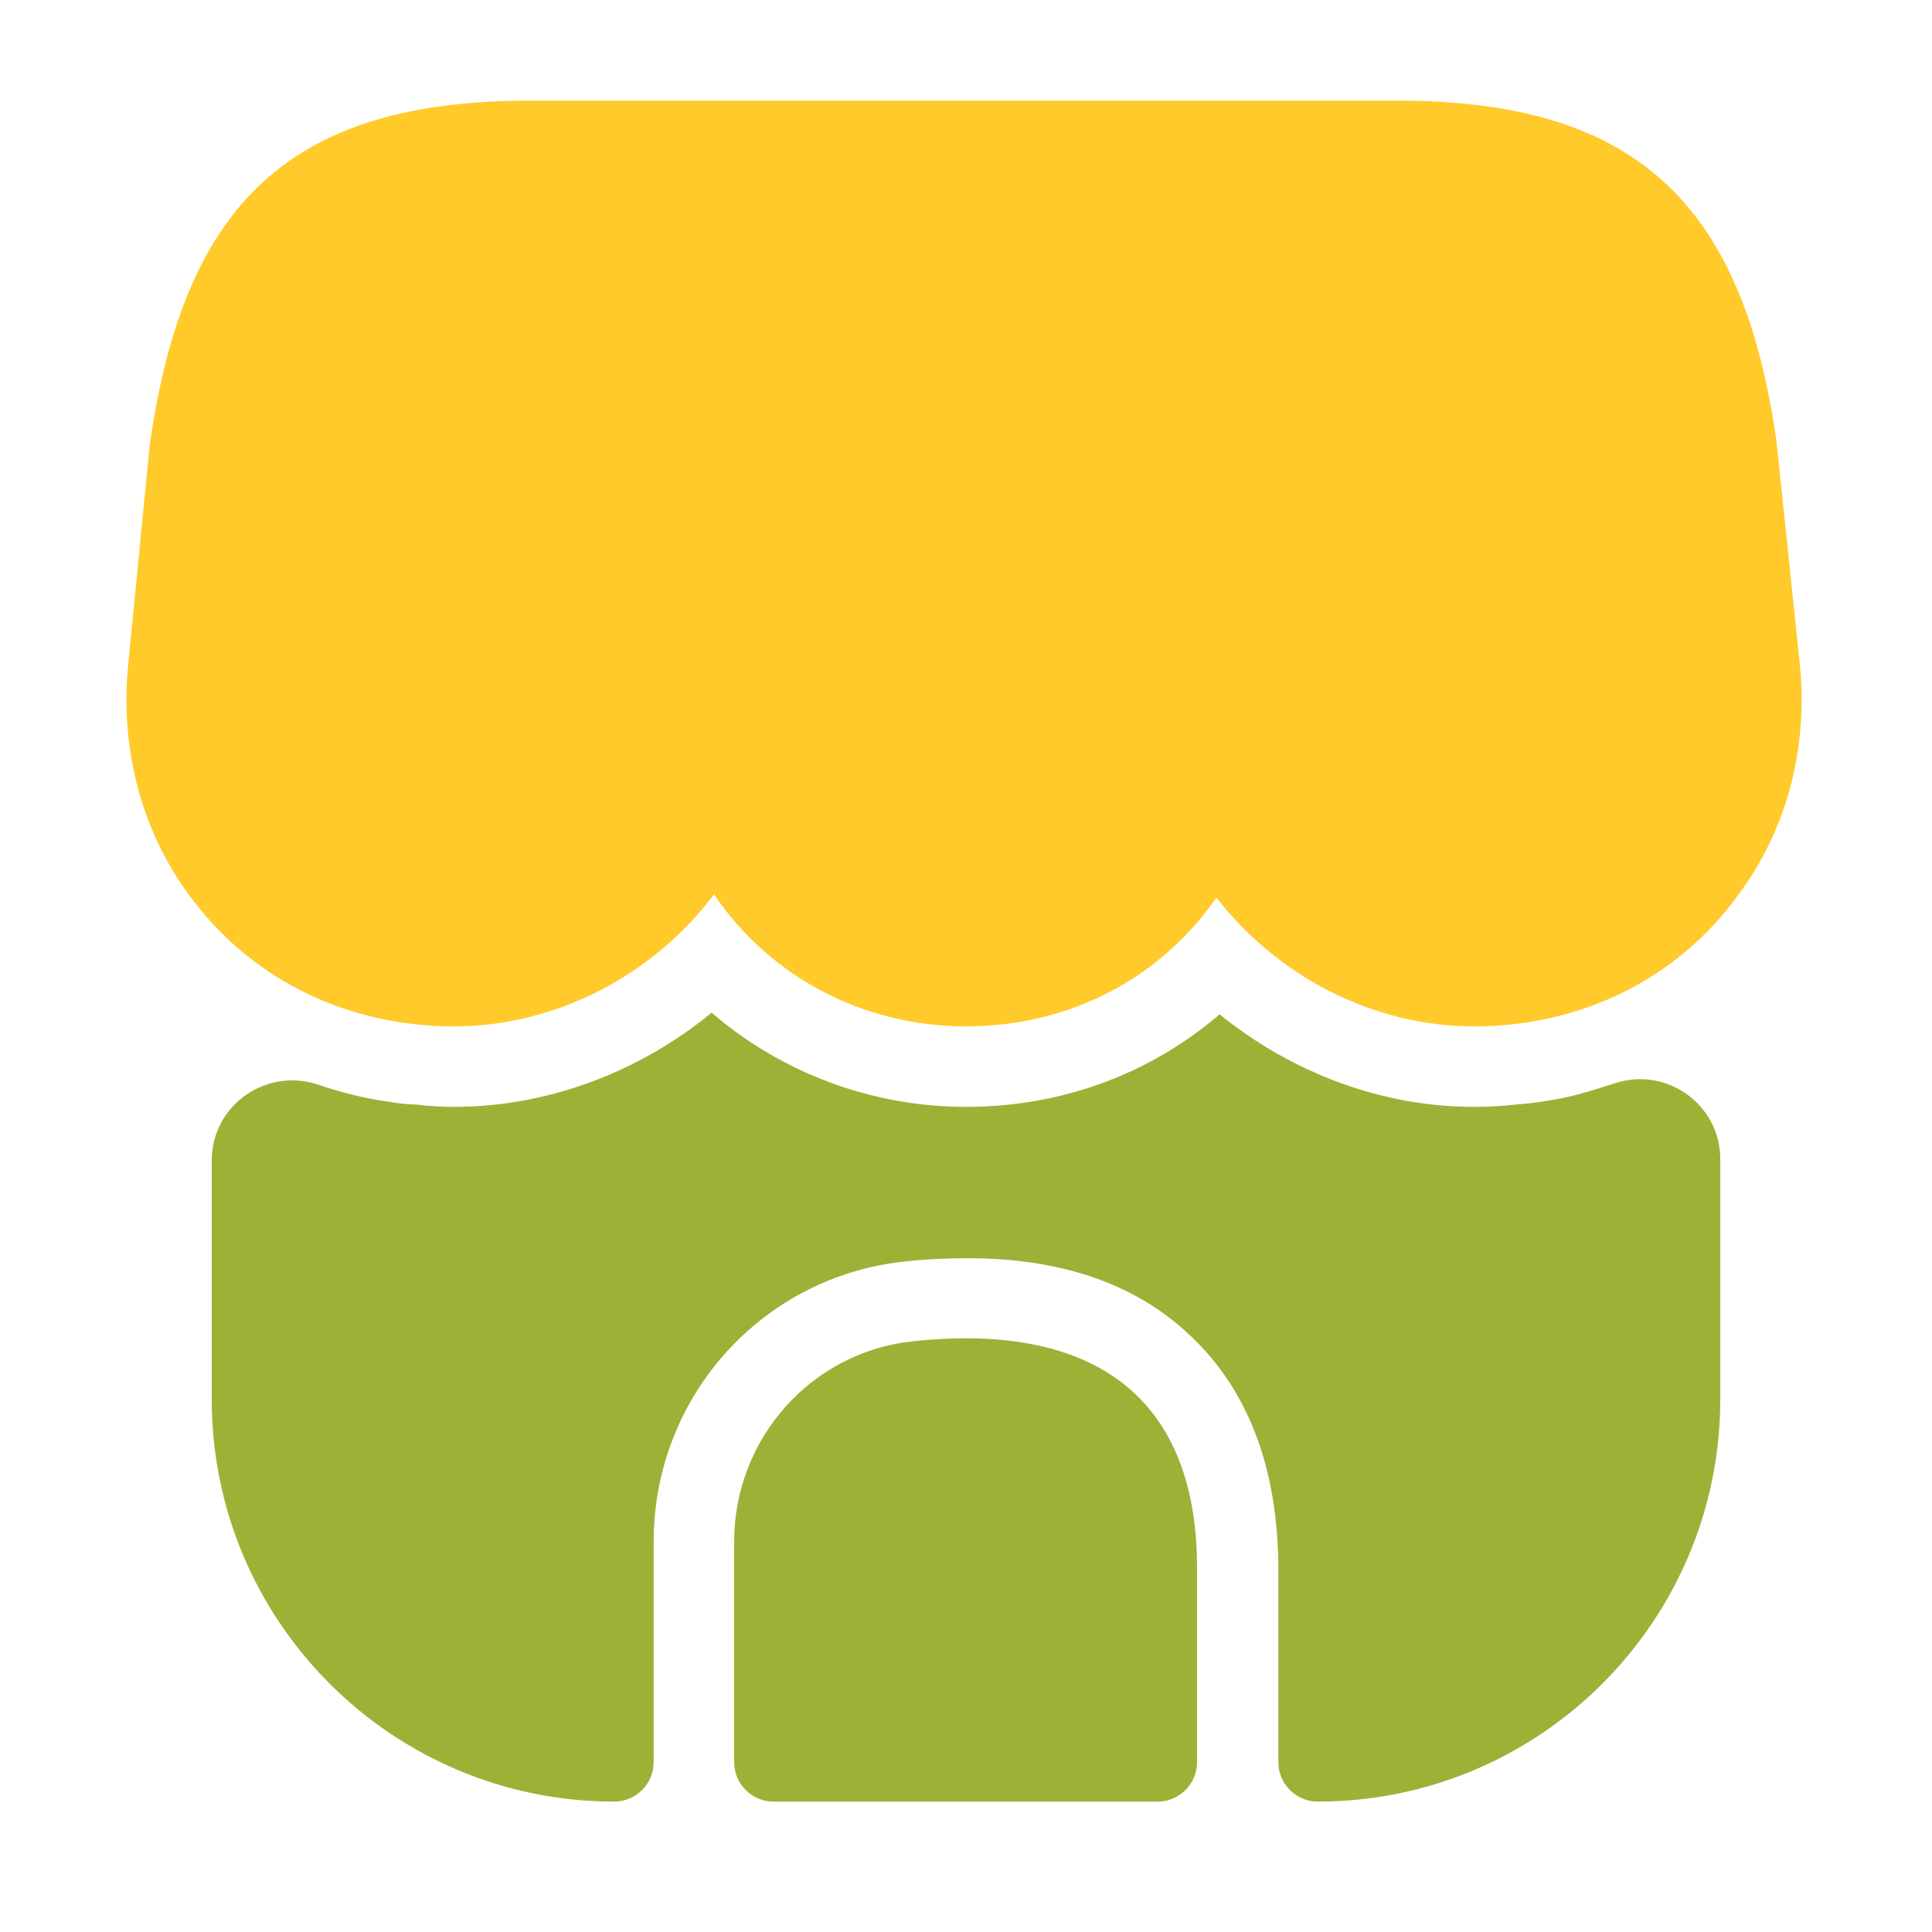 <svg width="48" height="48" viewBox="0 0 48 48" fill="none" xmlns="http://www.w3.org/2000/svg">
<path d="M44.72 16.54L44.14 11C43.3 4.96 40.56 2.5 34.7 2.5H29.98H27.02H20.94H17.98H13.18C7.3 2.5 4.58 4.96 3.72 11.06L3.18 16.56C2.98 18.7 3.56 20.78 4.82 22.4C6.34 24.38 8.68 25.5 11.28 25.5C13.8 25.5 16.22 24.24 17.74 22.22C19.1 24.24 21.42 25.5 24 25.5C26.58 25.5 28.84 24.3 30.22 22.3C31.76 24.28 34.14 25.5 36.62 25.5C39.28 25.5 41.68 24.32 43.18 22.24C44.38 20.64 44.92 18.62 44.72 16.54Z" fill="#FFCA2A"/>
<path d="M22.7 33.321C20.16 33.581 18.24 35.74 18.24 38.3V43.781C18.24 44.321 18.68 44.761 19.22 44.761H28.76C29.3 44.761 29.74 44.321 29.74 43.781V39.001C29.76 34.821 27.3 32.84 22.7 33.321Z" fill="#9FB036"/>
<path d="M42.74 28.8V34.76C42.74 40.28 38.26 44.76 32.74 44.76C32.2 44.76 31.76 44.32 31.76 43.78V39C31.76 36.44 30.98 34.44 29.46 33.08C28.12 31.86 26.3 31.26 24.04 31.26C23.54 31.26 23.04 31.28 22.5 31.34C18.94 31.7 16.24 34.7 16.24 38.3V43.78C16.24 44.32 15.8 44.76 15.26 44.76C9.74 44.76 5.26 40.28 5.26 34.76V28.84C5.26 27.44 6.64 26.5 7.94 26.96C8.48 27.14 9.02 27.28 9.58 27.36C9.82 27.4 10.08 27.44 10.32 27.44C10.64 27.48 10.96 27.5 11.28 27.5C13.6 27.5 15.88 26.64 17.68 25.16C19.4 26.64 21.64 27.5 24 27.5C26.38 27.5 28.58 26.68 30.3 25.2C32.1 26.66 34.34 27.5 36.62 27.5C36.98 27.5 37.34 27.48 37.68 27.44C37.92 27.42 38.14 27.4 38.36 27.36C38.98 27.28 39.54 27.1 40.1 26.92C41.4 26.48 42.74 27.44 42.74 28.8Z" fill="#9FB036"/>
</svg>
